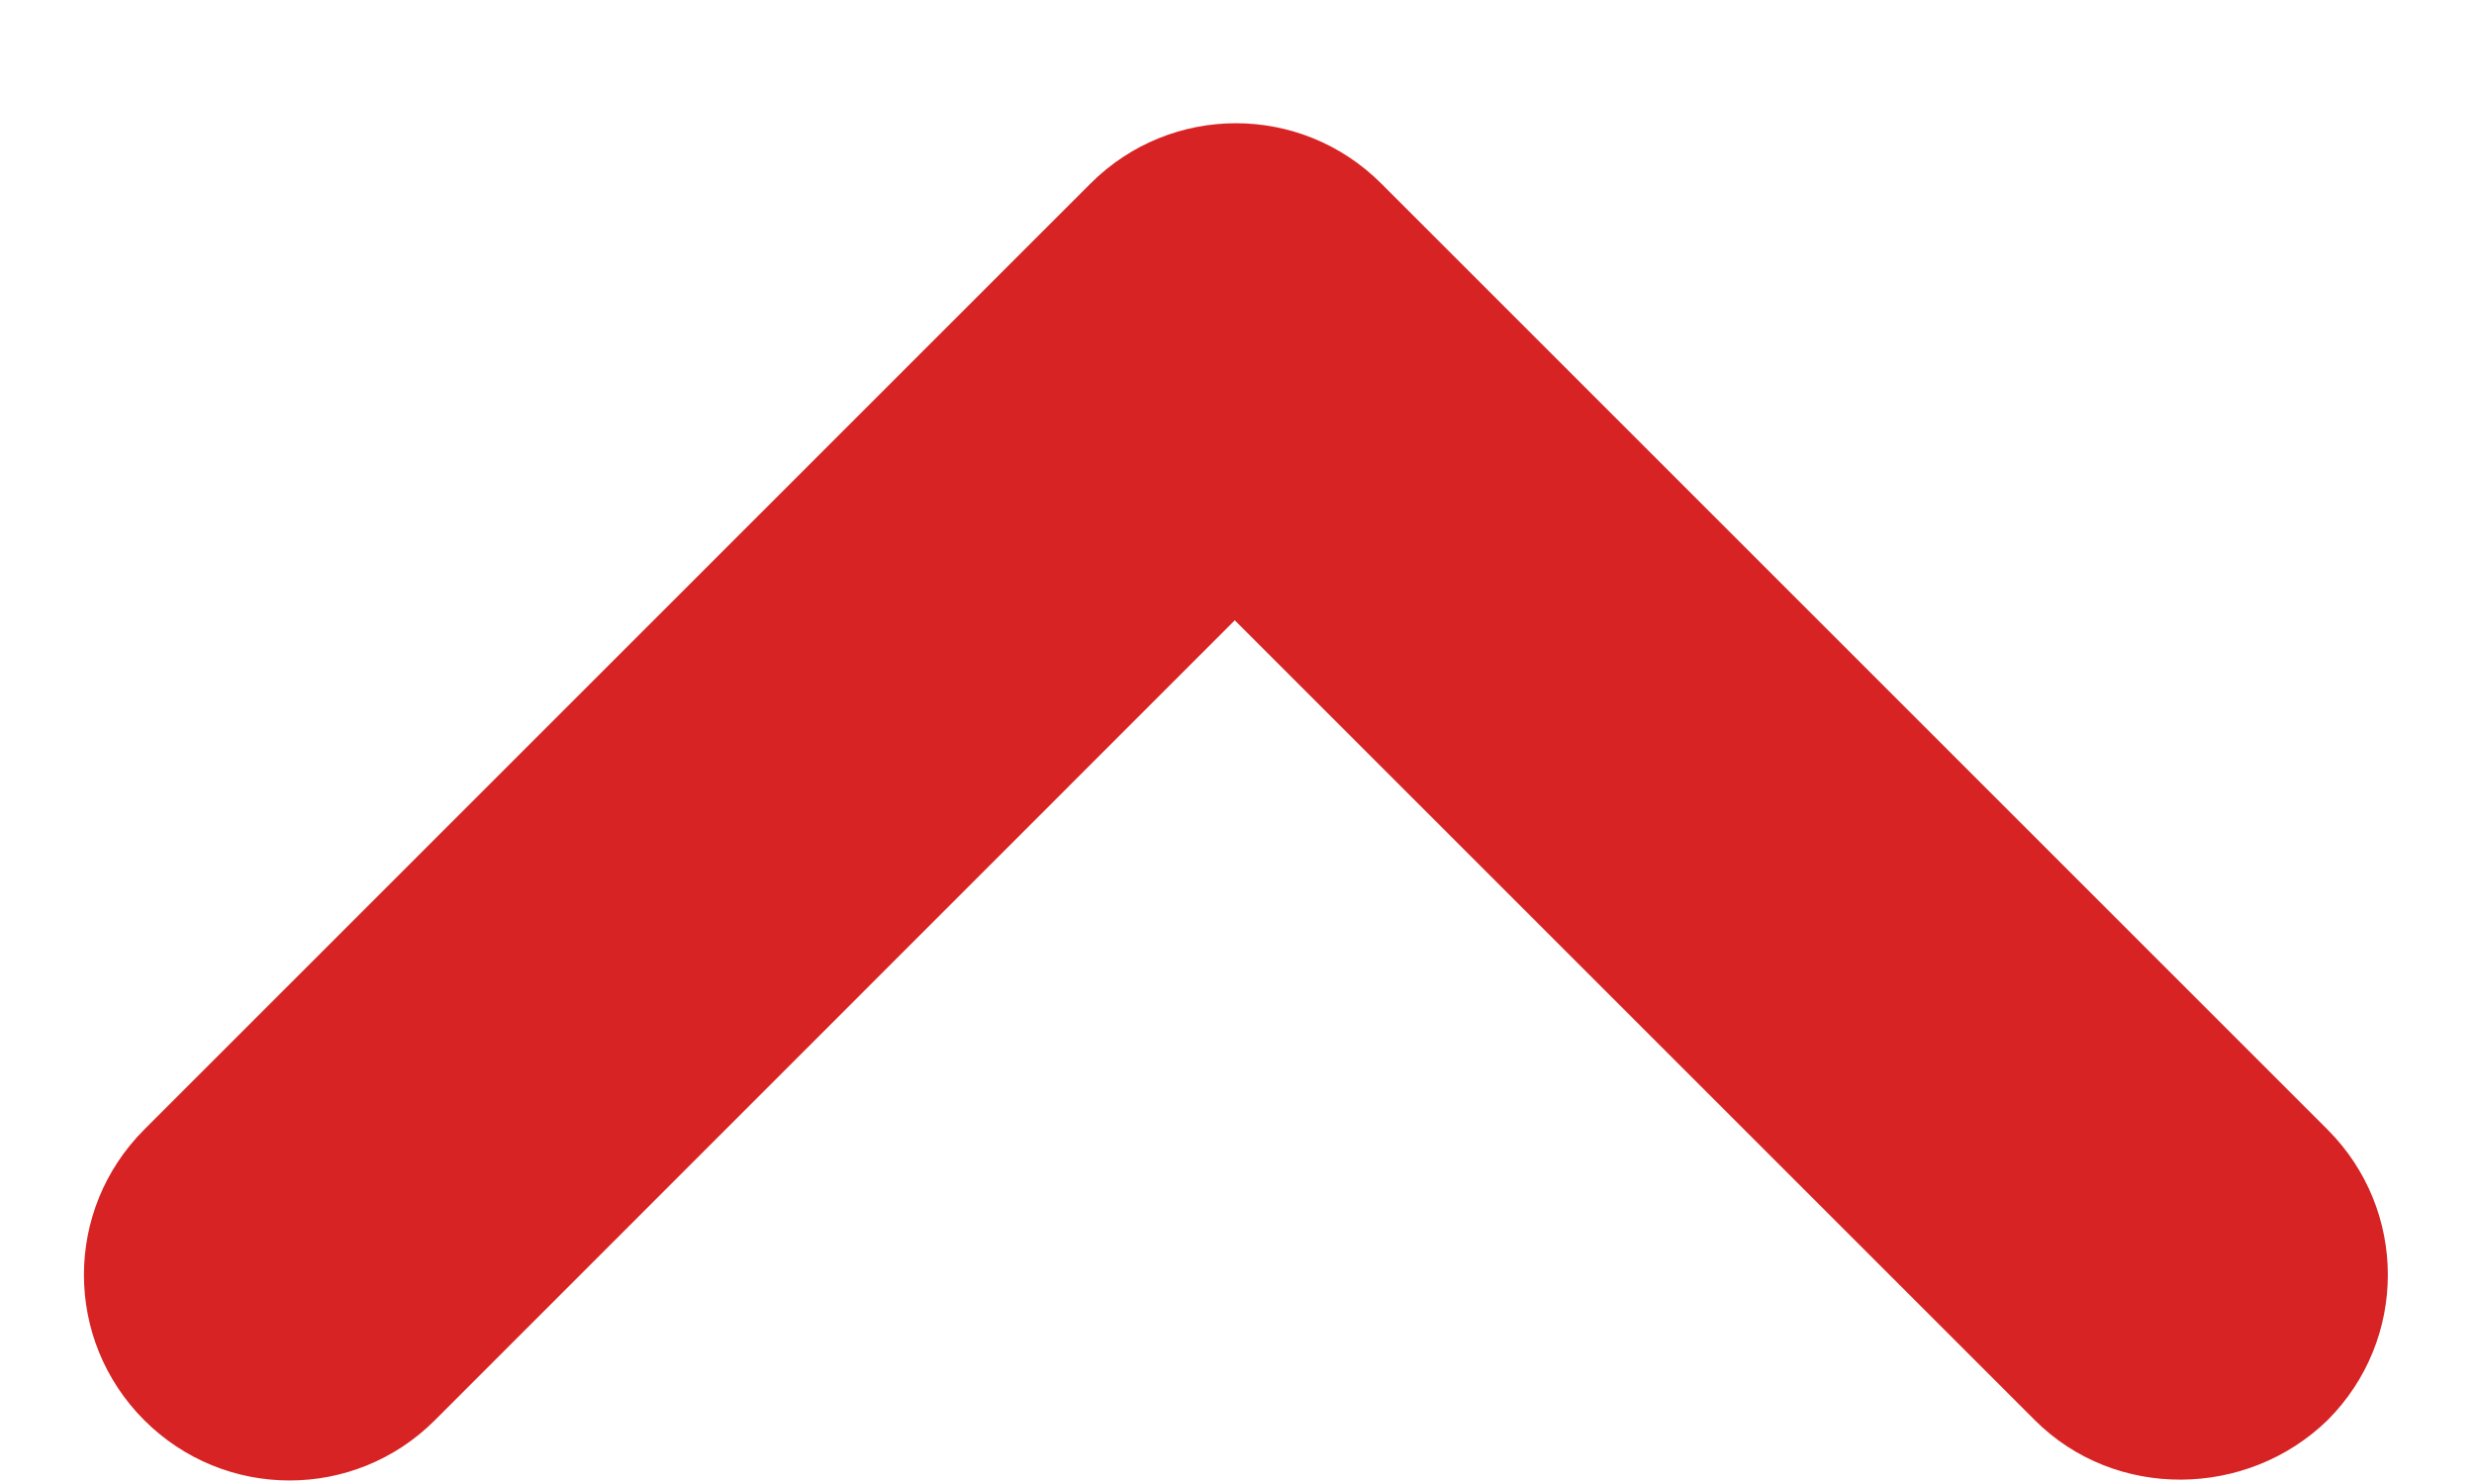<svg width="10" height="6" viewBox="0 0 10 6" fill="none" xmlns="http://www.w3.org/2000/svg">
<path d="M8.225 5.742L4.991 2.508L1.758 5.742C1.433 6.067 0.908 6.067 0.583 5.742C0.258 5.417 0.258 4.892 0.583 4.567L4.408 0.742C4.733 0.417 5.258 0.417 5.583 0.742L9.408 4.567C9.733 4.892 9.733 5.417 9.408 5.742C9.083 6.058 8.55 6.067 8.225 5.742Z" fill="#D72323"/>
</svg>
